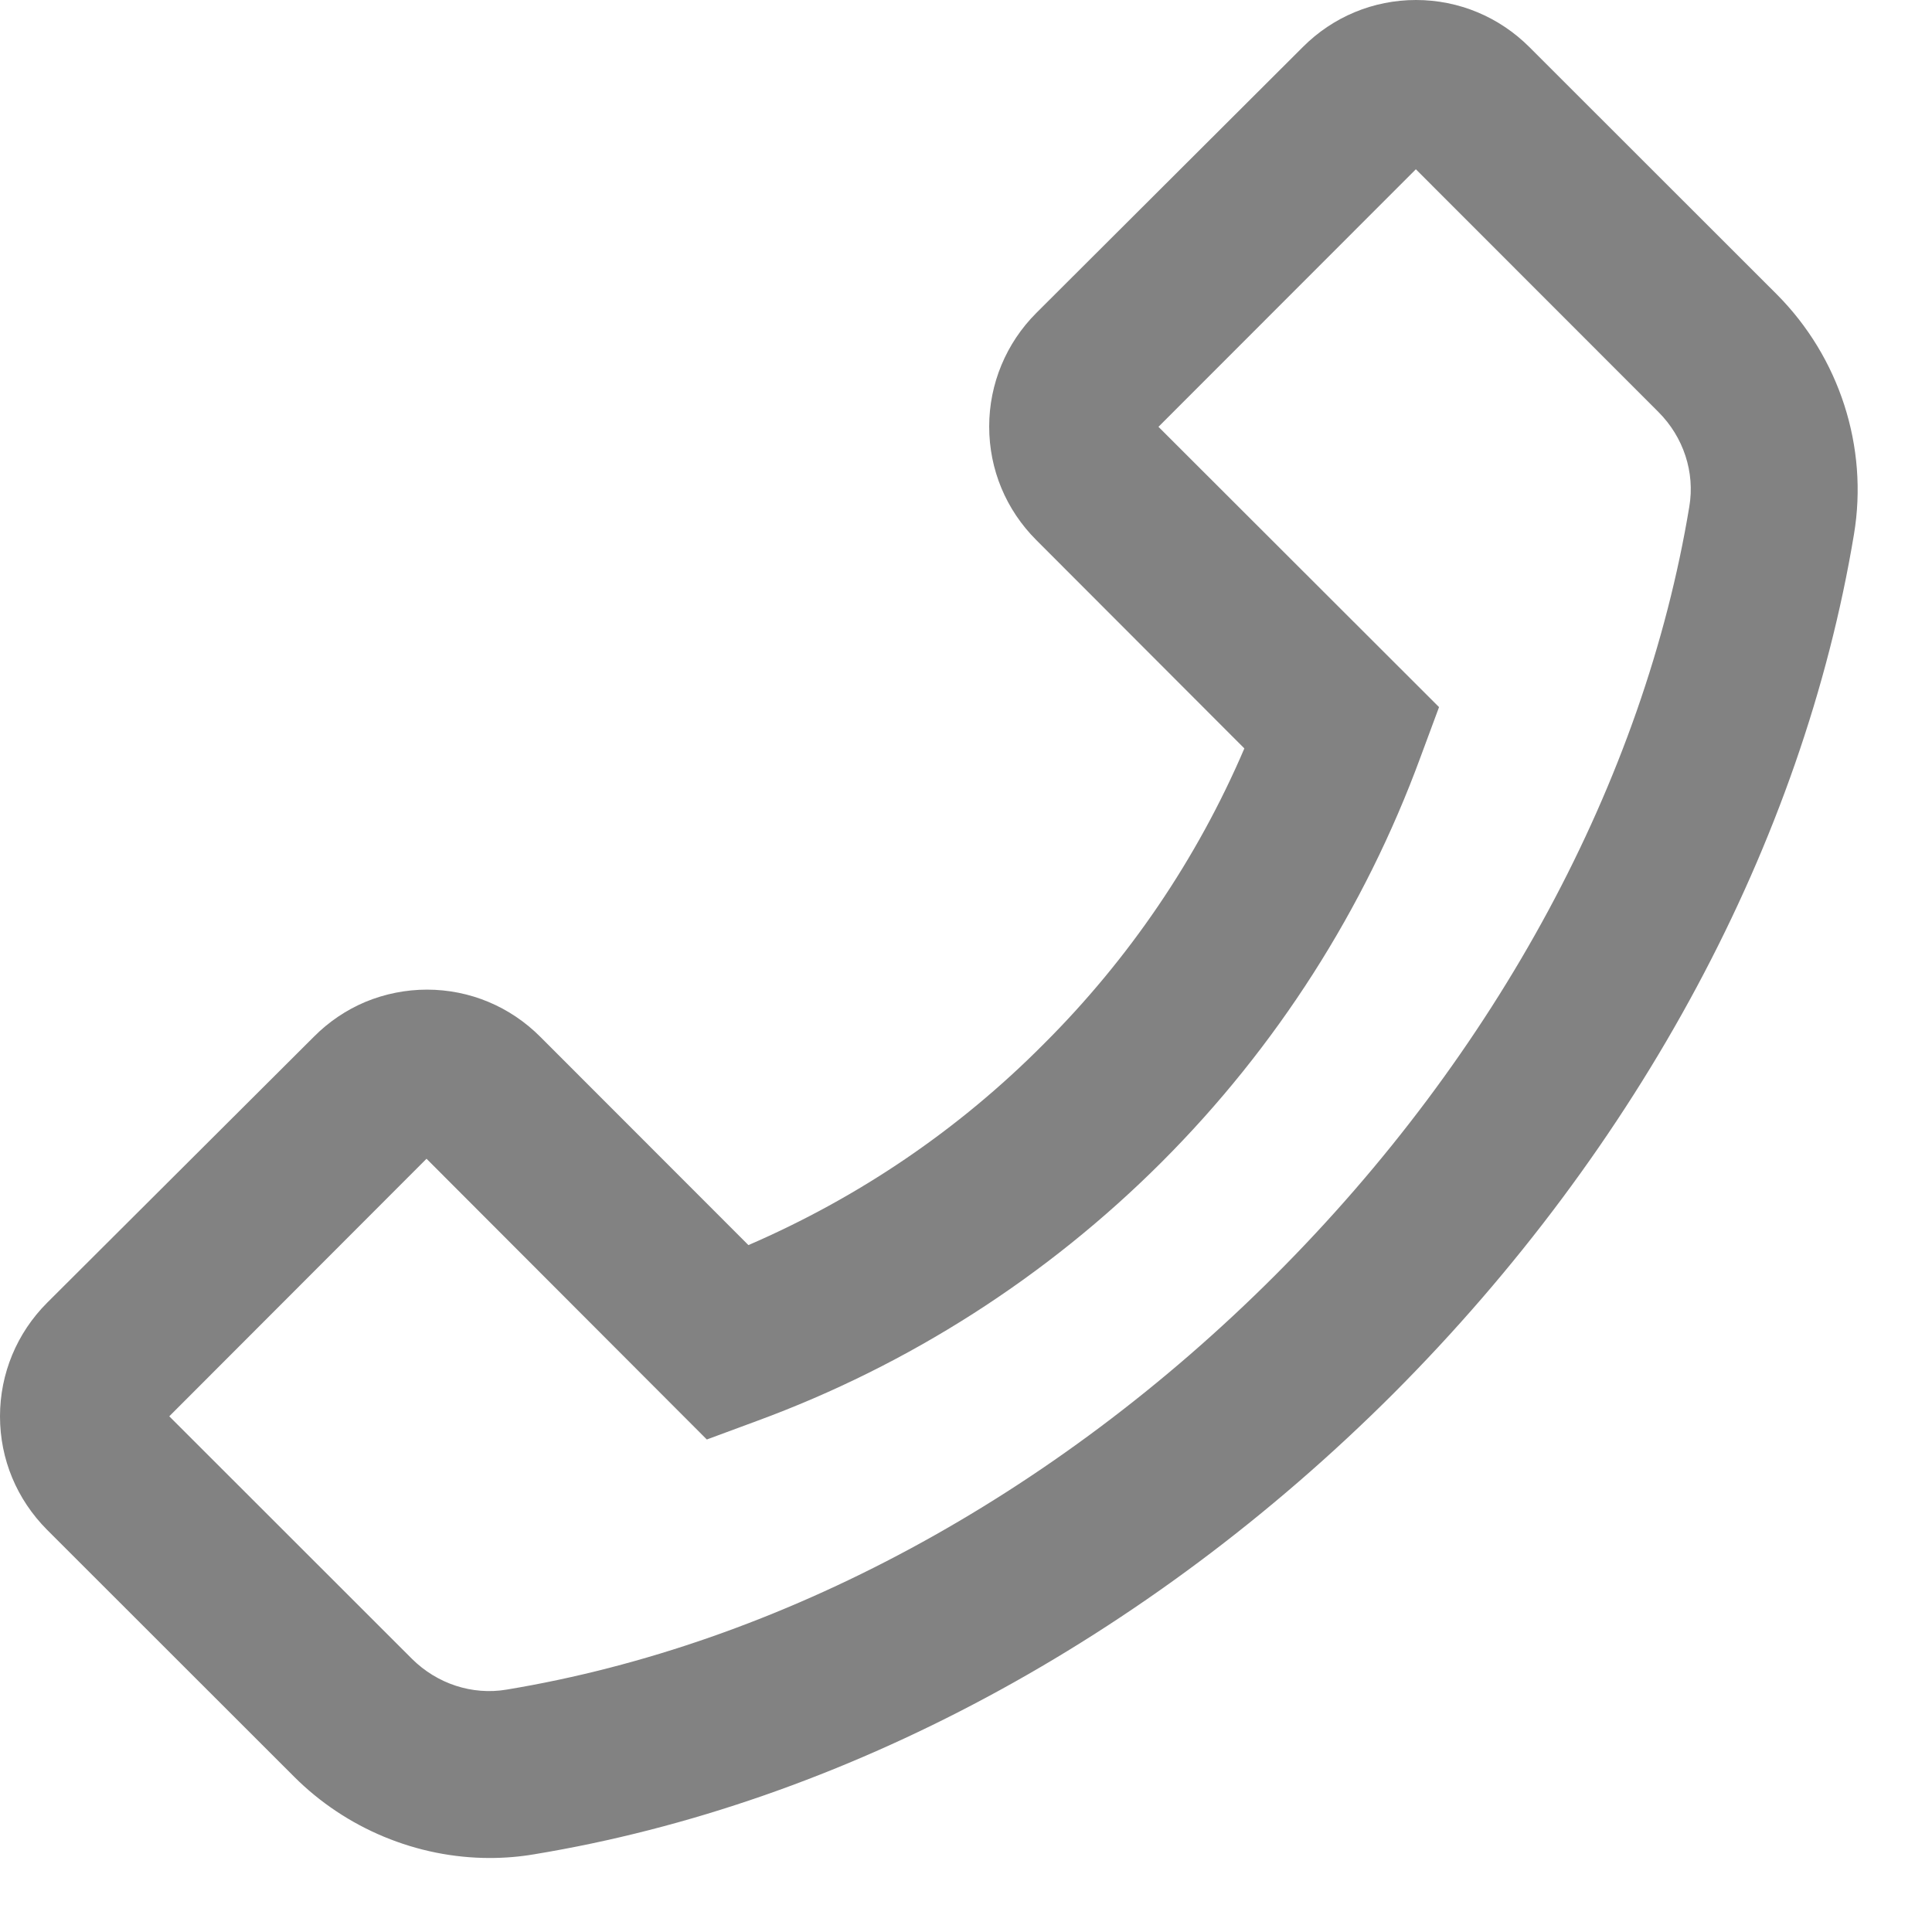 <svg width="13" height="13" viewBox="0 0 13 13" fill="none" xmlns="http://www.w3.org/2000/svg">
<path d="M11.955 1.98L10.291 0.317C10.088 0.114 9.816 0 9.528 0C9.241 0 8.969 0.113 8.766 0.317L6.973 2.106C6.77 2.309 6.656 2.583 6.656 2.87C6.656 3.159 6.769 3.43 6.973 3.634L8.373 5.036C8.055 5.779 7.596 6.454 7.023 7.025C6.45 7.602 5.78 8.056 5.036 8.378L3.636 6.977C3.433 6.773 3.161 6.659 2.873 6.659C2.732 6.659 2.591 6.687 2.46 6.741C2.329 6.796 2.211 6.876 2.111 6.977L0.317 8.766C0.114 8.969 0 9.242 0 9.53C0 9.819 0.113 10.089 0.317 10.294L1.98 11.956C2.327 12.303 2.805 12.502 3.295 12.502C3.397 12.502 3.495 12.494 3.595 12.477C5.664 12.136 7.717 11.034 9.375 9.378C11.031 7.719 12.131 5.666 12.475 3.595C12.573 3.008 12.377 2.403 11.955 1.98V1.98ZM11.367 3.409C11.062 5.252 10.072 7.089 8.58 8.581C7.088 10.073 5.252 11.064 3.409 11.369C3.178 11.408 2.941 11.33 2.772 11.162L1.139 9.53L2.87 7.797L4.742 9.672L4.756 9.686L5.094 9.561C6.117 9.185 7.046 8.59 7.817 7.819C8.588 7.048 9.182 6.119 9.558 5.095L9.683 4.758L7.795 2.872L9.527 1.139L11.159 2.772C11.328 2.941 11.406 3.178 11.367 3.409Z" fill="#828282"/>
</svg>
